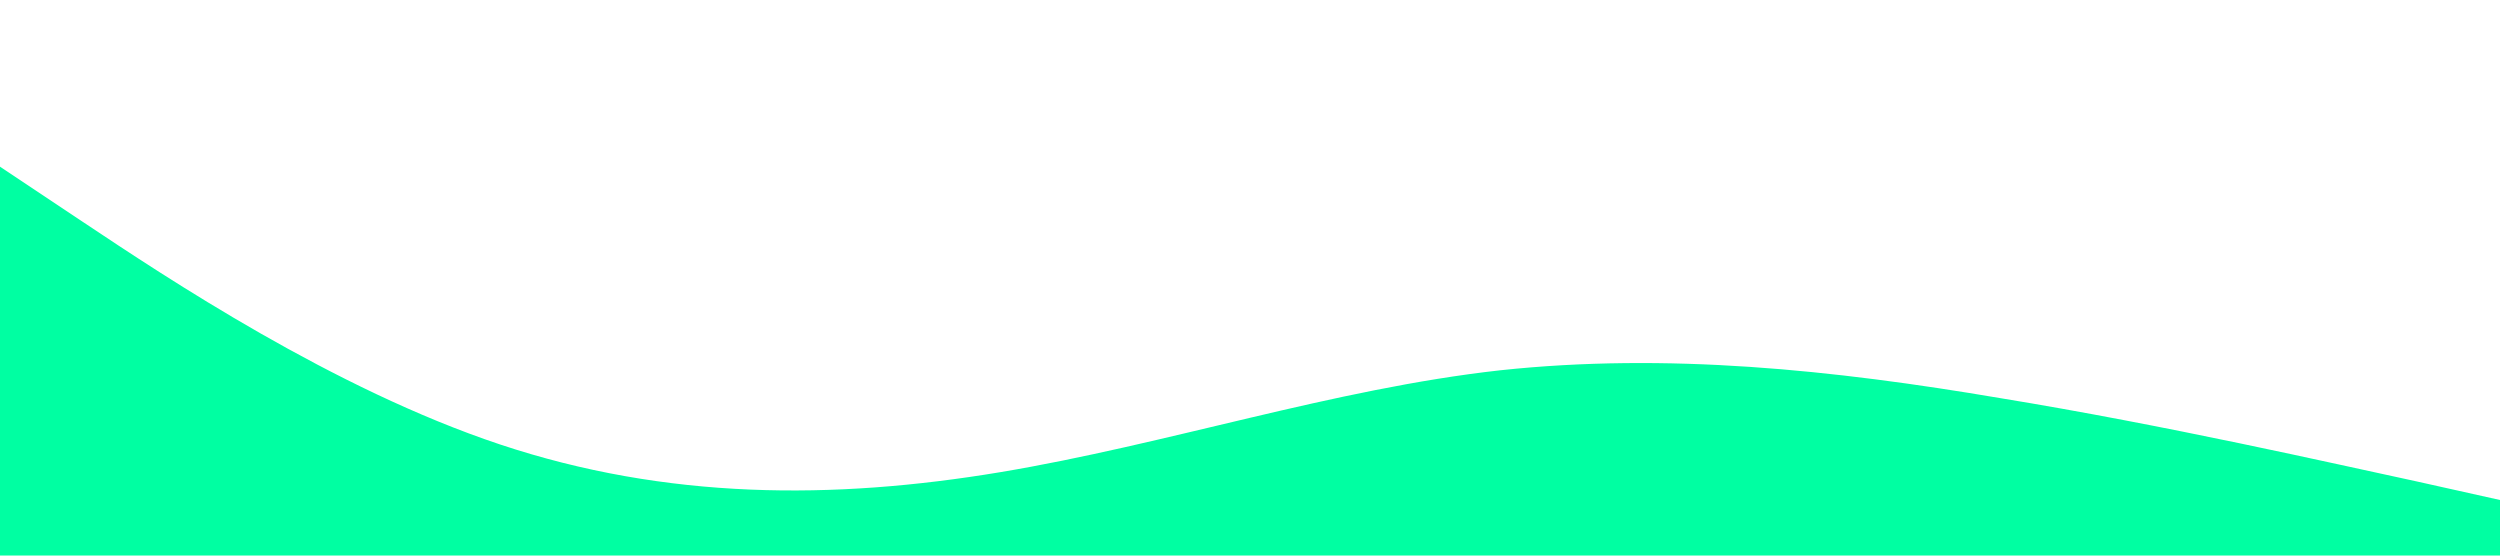 <?xml version="1.0" standalone="no"?><svg xmlns="http://www.w3.org/2000/svg" viewBox="0 0 1440 320"><path fill="#00ffa2" fill-opacity="1" d="M0,96L48,128C96,160,192,224,288,256C384,288,480,288,576,272C672,256,768,224,864,213.3C960,203,1056,213,1152,229.3C1248,245,1344,267,1392,277.3L1440,288L1440,320L1392,320C1344,320,1248,320,1152,320C1056,320,960,320,864,320C768,320,672,320,576,320C480,320,384,320,288,320C192,320,96,320,48,320L0,320Z"></path></svg>